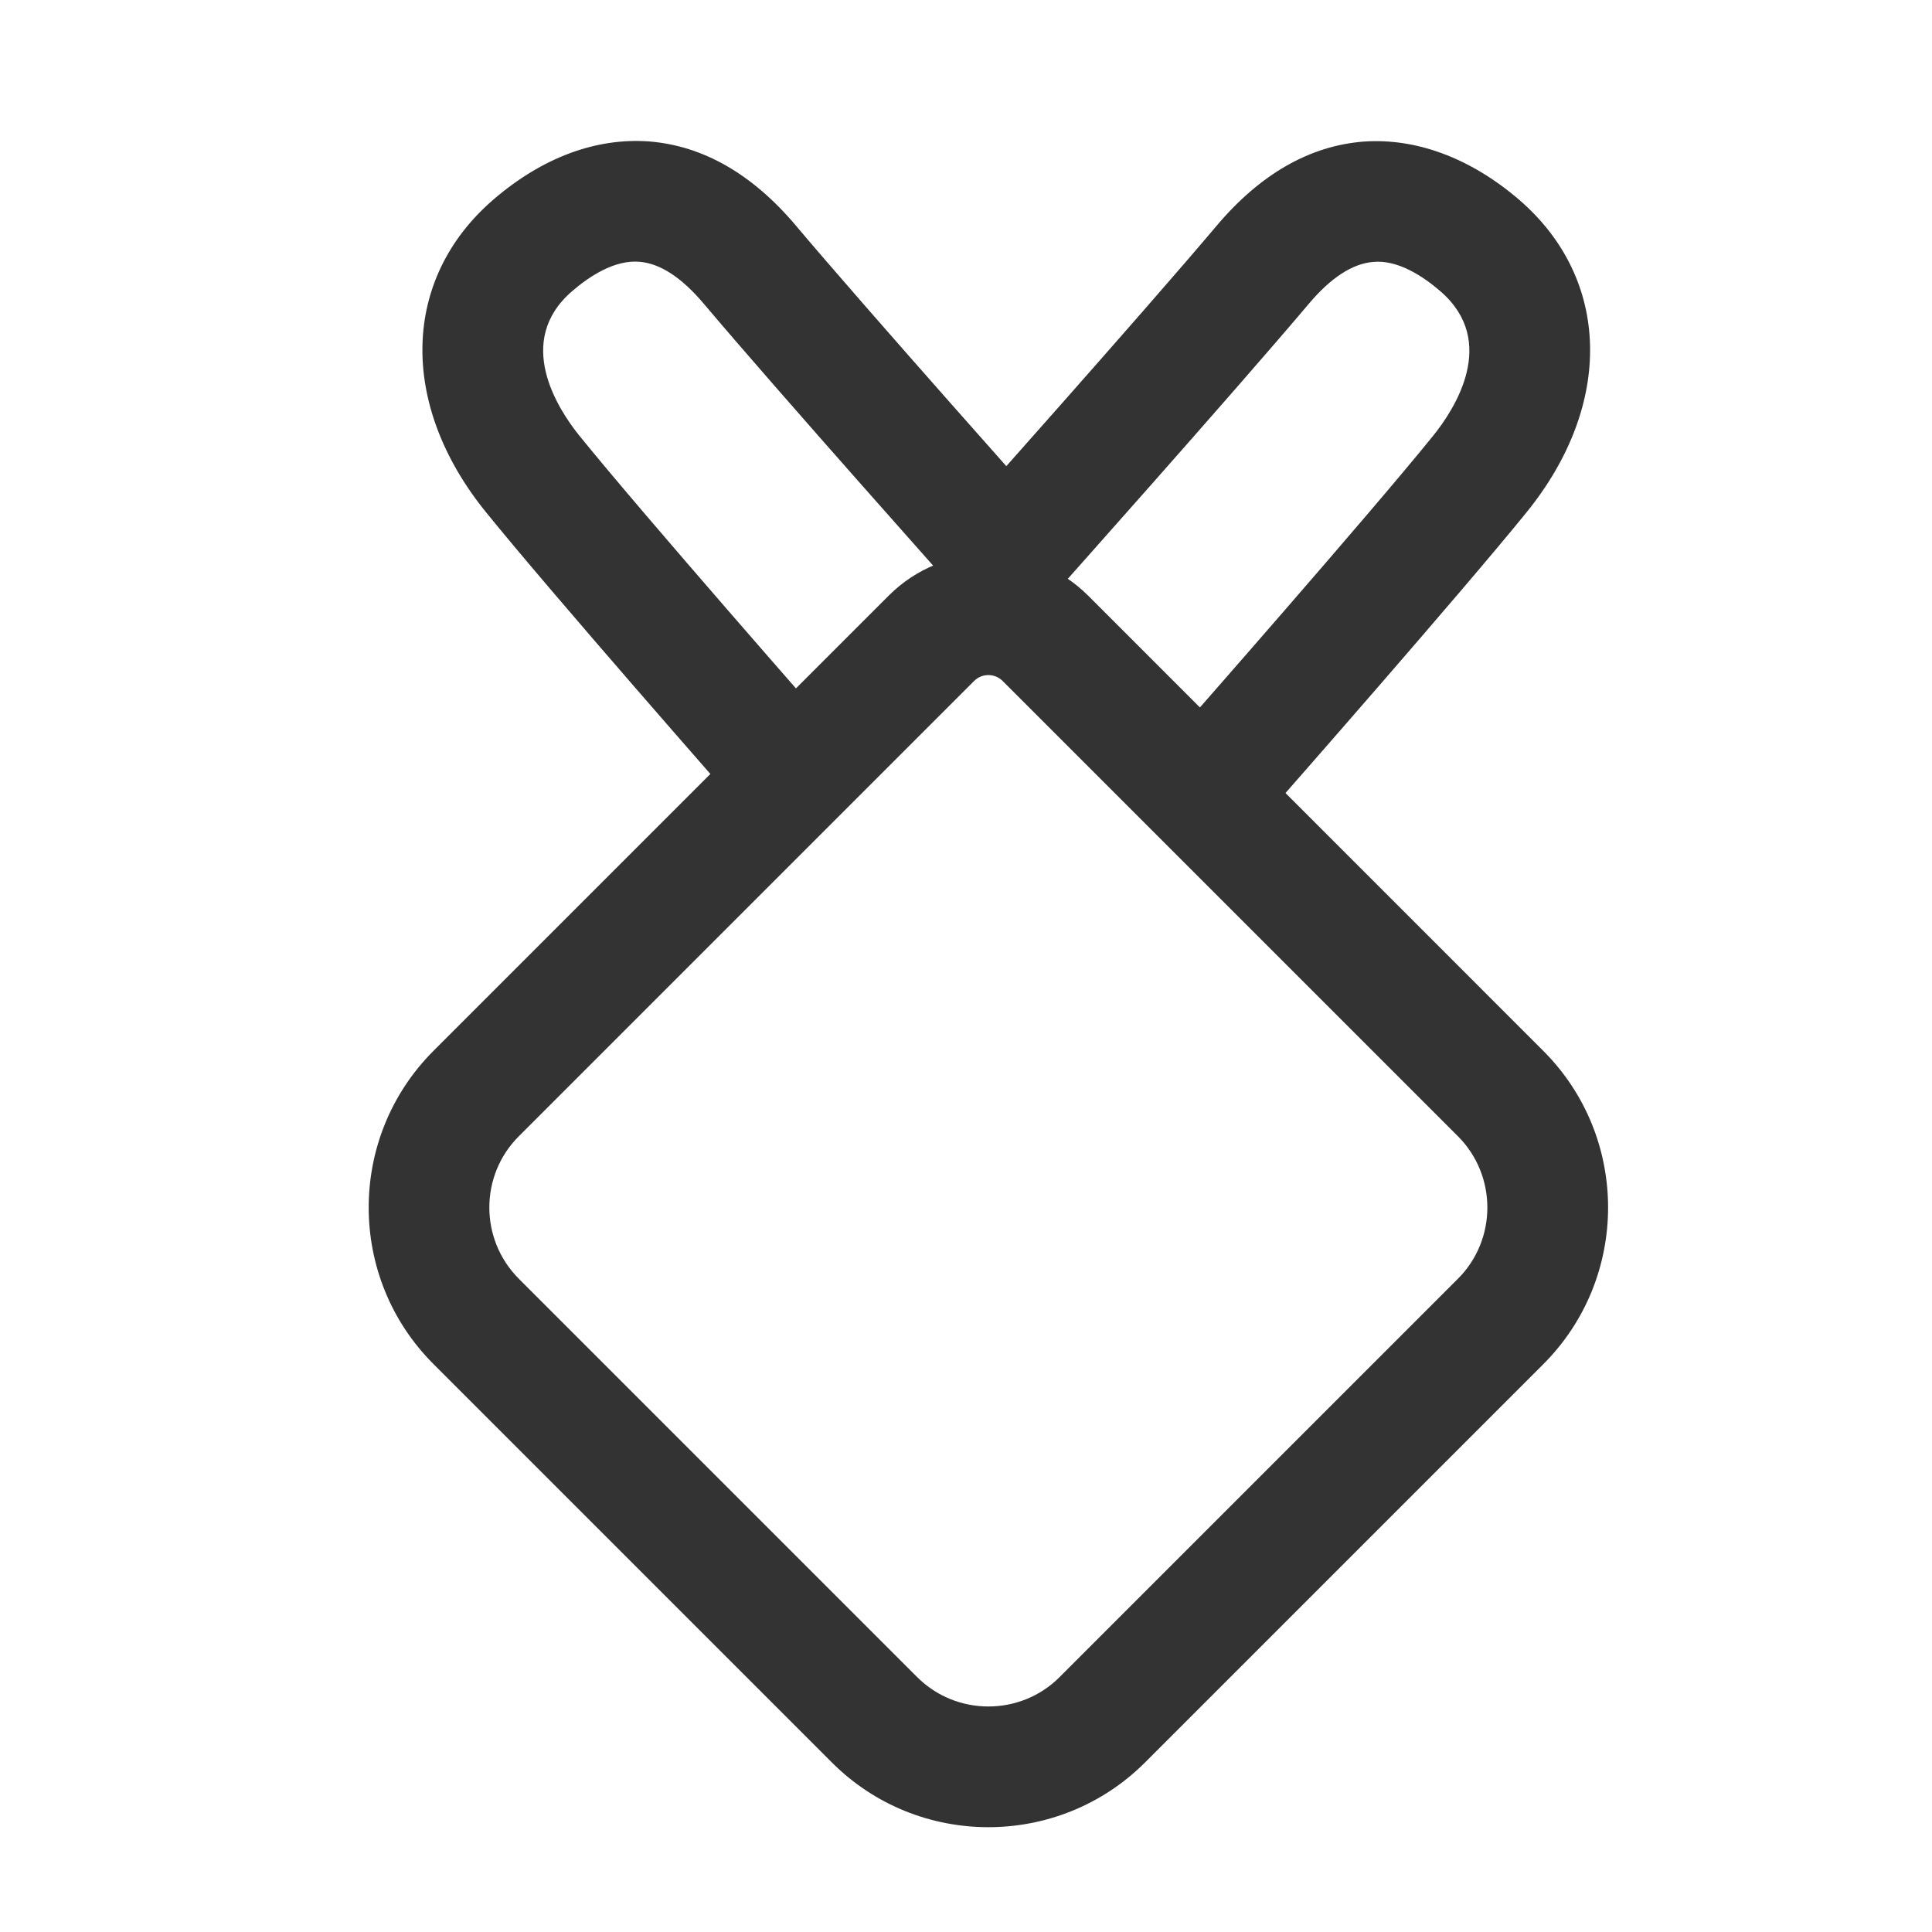 <?xml version="1.0" encoding="iso-8859-1"?>
<svg version="1.1" id="&#x56FE;&#x5C42;_1" xmlns="http://www.w3.org/2000/svg" xmlns:xlink="http://www.w3.org/1999/xlink" x="0px"
	 y="0px" viewBox="0 0 24 24" style="enable-background:new 0 0 24 24;" xml:space="preserve">
<path style="fill:#333333;" d="M12.278,22.698c-0.705,0-1.409-0.268-1.944-0.804l-4.95-4.95c-1.072-1.072-1.072-2.816,0-3.889
	l5.657-5.657c0.682-0.682,1.791-0.682,2.475,0l5.657,5.658c1.071,1.072,1.071,2.816,0,3.889l-4.95,4.95
	C13.687,22.43,12.982,22.698,12.278,22.698z M12.278,8.386c-0.064,0-0.128,0.024-0.177,0.073l-5.657,5.657
	c-0.487,0.487-0.487,1.28,0,1.768l4.95,4.95c0.487,0.486,1.282,0.486,1.768,0l4.95-4.95c0.486-0.487,0.486-1.28,0-1.768
	l-5.657-5.657C12.406,8.411,12.343,8.386,12.278,8.386z"/>
<path style="fill:#333333;" d="M15.842,9.996l-1.127-0.99c0.022-0.026,2.271-2.583,3.085-3.589c0.27-0.333,0.817-1.174,0.093-1.799
	c-0.208-0.18-0.527-0.395-0.836-0.364c-0.256,0.021-0.524,0.195-0.797,0.518c-0.913,1.083-3.2,3.648-3.2,3.648l-1.12-0.998
	c0.001-0.001,2.268-2.544,3.173-3.617c0.541-0.641,1.154-0.993,1.824-1.046c0.647-0.047,1.324,0.198,1.936,0.724
	c1.138,0.982,1.175,2.541,0.093,3.878C18.132,7.39,15.935,9.89,15.842,9.996z"/>
<path style="fill:#333333;" d="M9.158,9.995c-0.093-0.106-2.29-2.606-3.124-3.636C4.952,5.022,4.989,3.464,6.127,2.481
	c0.609-0.525,1.278-0.772,1.936-0.724c0.67,0.053,1.284,0.405,1.824,1.046c0.905,1.073,3.172,3.616,3.173,3.617l-1.12,0.998
	c0,0-2.287-2.565-3.2-3.648C8.467,3.447,8.199,3.272,7.944,3.252C7.631,3.225,7.316,3.437,7.107,3.617
	C6.383,4.242,6.931,5.083,7.2,5.416c0.815,1.006,3.062,3.563,3.085,3.589L9.158,9.995z"/>
</svg>






